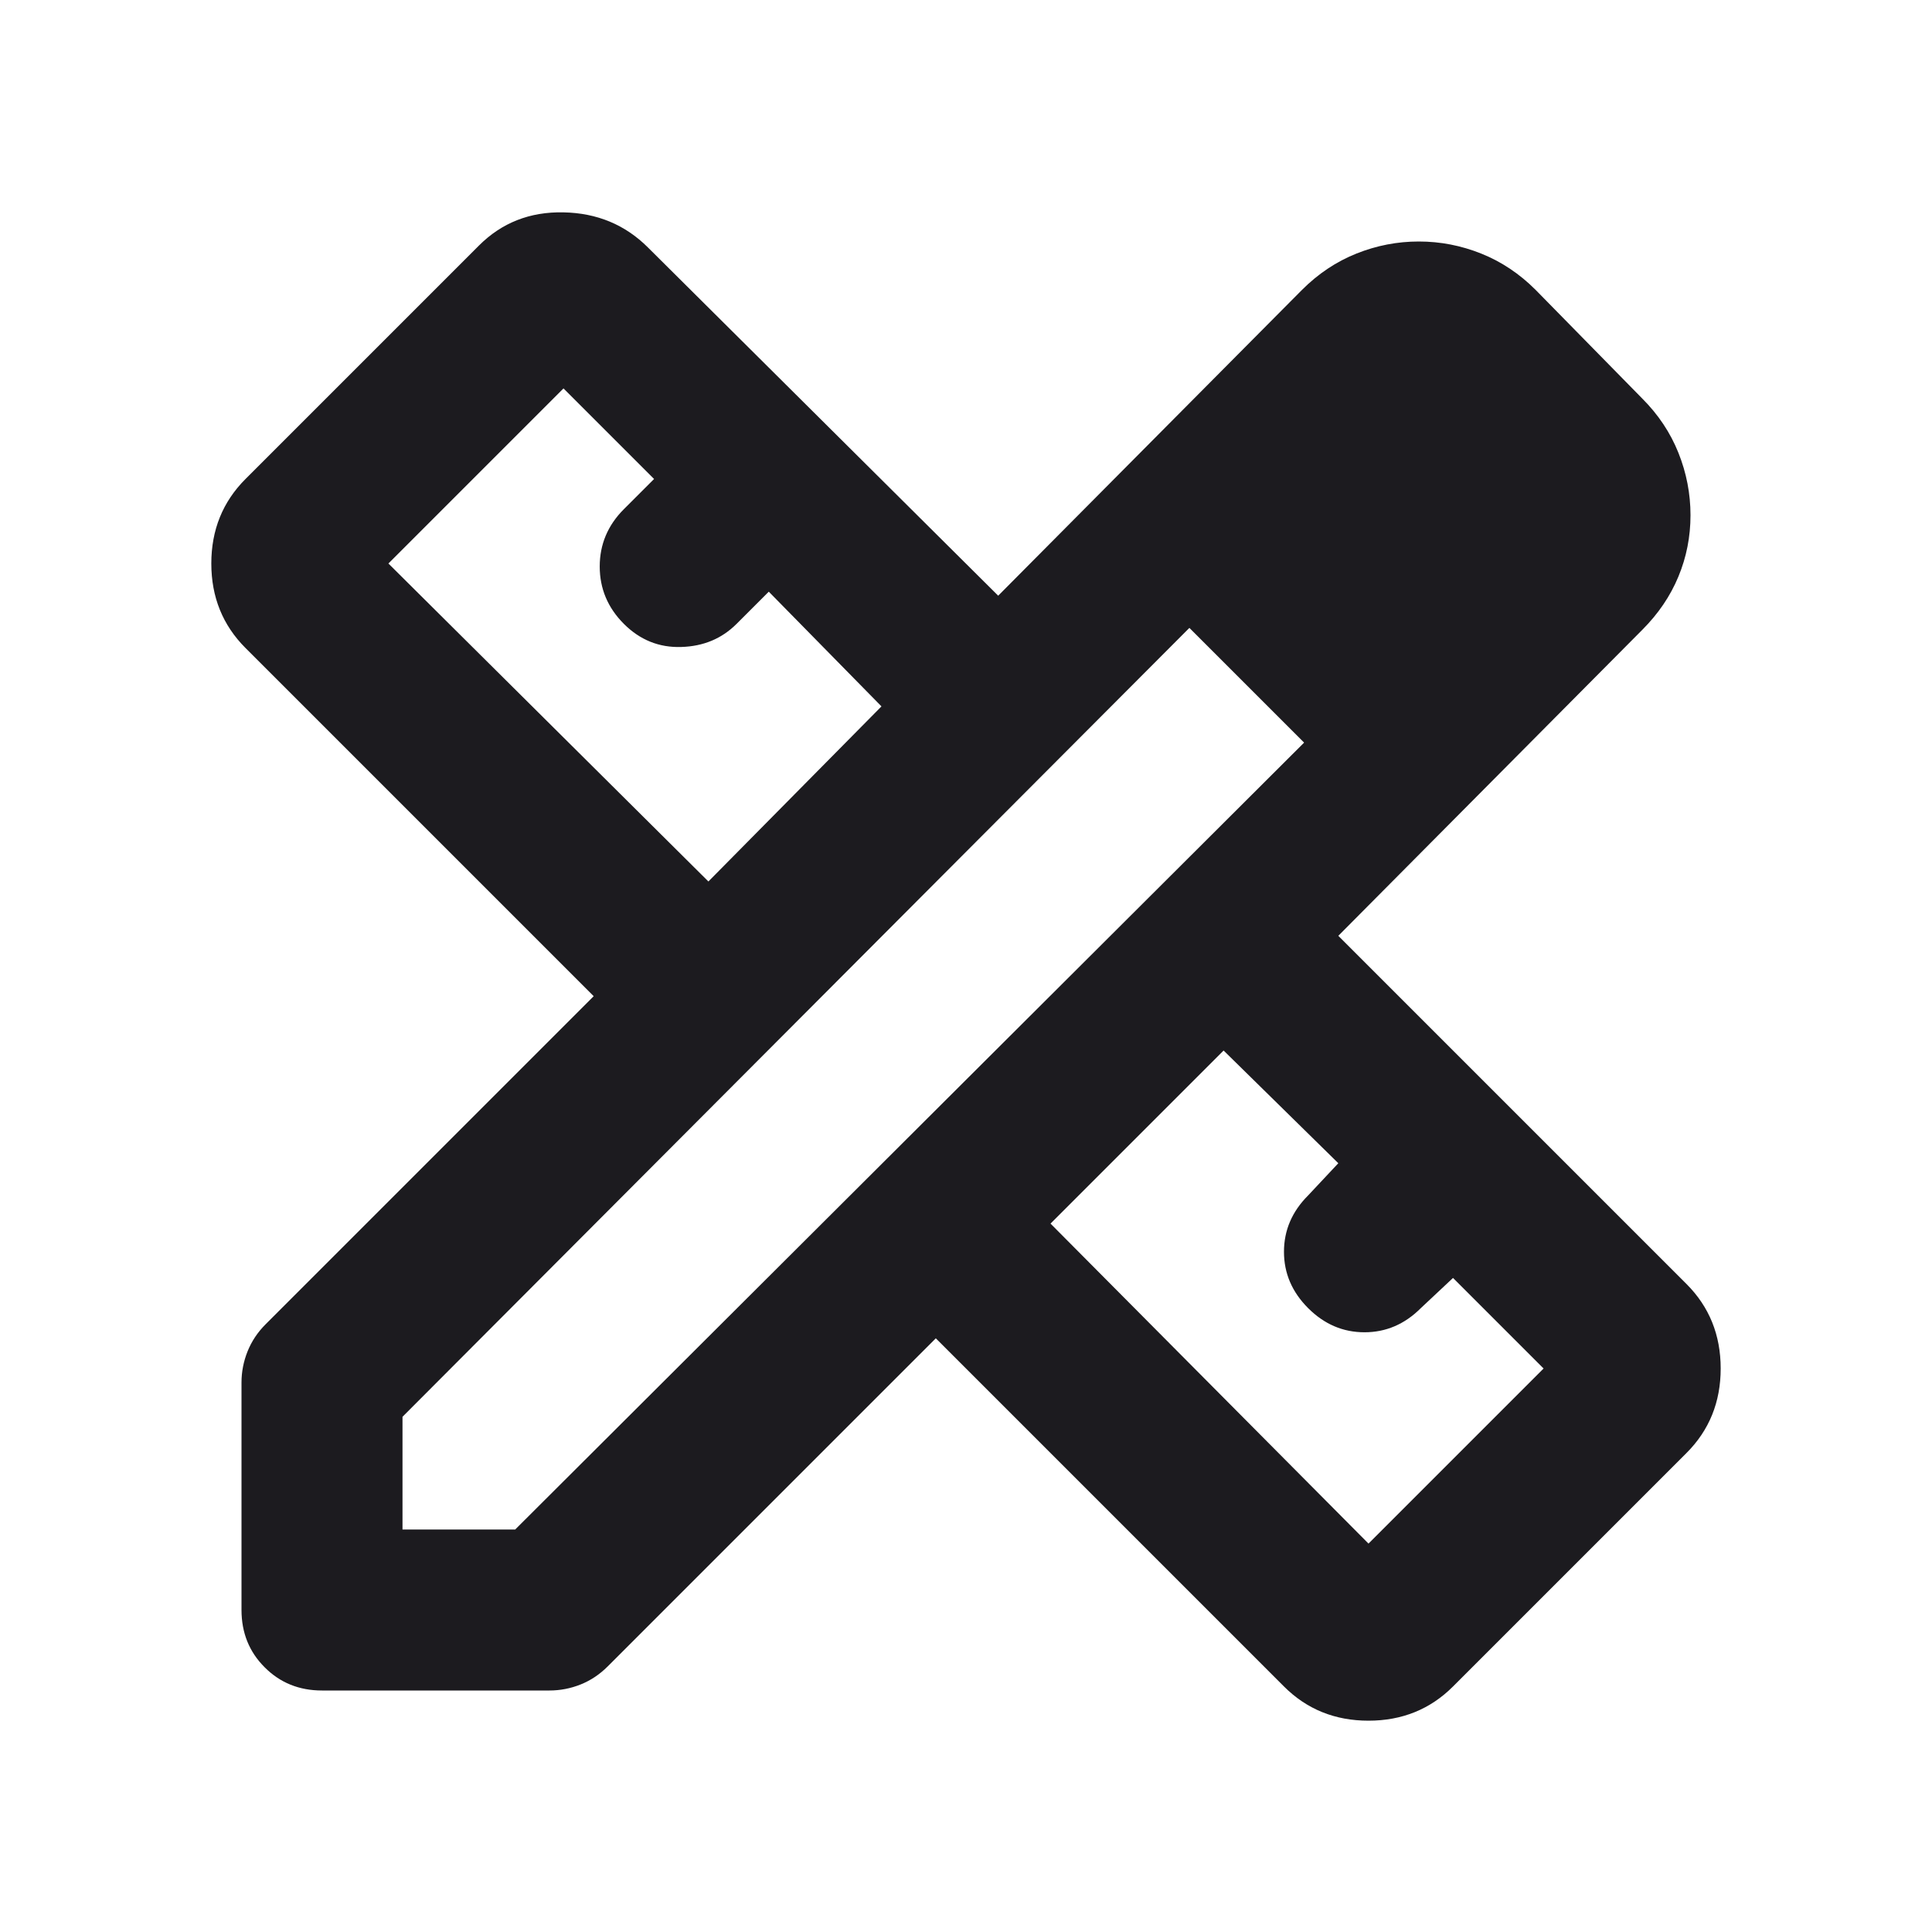 <svg width="24" height="24" viewBox="0 0 24 24" fill="none" xmlns="http://www.w3.org/2000/svg">
<mask id="mask0_144_45" style="mask-type:alpha" maskUnits="userSpaceOnUse" x="0" y="0" width="24" height="24">
<rect width="24" height="24" fill="#D9D9D9"/>
</mask>
<g mask="url(#mask0_144_45)">
<path d="M8.8 10.95L10.95 8.775L9.55 7.35L9.15 7.75C8.967 7.933 8.738 8.029 8.463 8.037C8.188 8.046 7.95 7.95 7.75 7.75C7.55 7.55 7.45 7.312 7.45 7.037C7.45 6.763 7.55 6.525 7.75 6.325L8.125 5.95L7 4.825L4.825 7L8.8 10.95ZM17 19.175L19.175 17L18.05 15.875L17.65 16.25C17.45 16.45 17.217 16.55 16.95 16.55C16.683 16.55 16.45 16.45 16.25 16.25C16.05 16.05 15.95 15.817 15.95 15.55C15.95 15.283 16.05 15.05 16.25 14.85L16.625 14.45L15.2 13.05L13.05 15.2L17 19.175ZM4 21C3.717 21 3.479 20.904 3.288 20.712C3.096 20.521 3 20.283 3 20V17.175C3 17.042 3.025 16.913 3.075 16.788C3.125 16.663 3.2 16.55 3.3 16.45L7.375 12.375L3.05 8.05C2.767 7.767 2.625 7.417 2.625 7C2.625 6.583 2.767 6.233 3.05 5.95L5.95 3.05C6.233 2.767 6.583 2.629 7 2.638C7.417 2.646 7.767 2.792 8.05 3.075L12.4 7.4L16.175 3.6C16.375 3.4 16.6 3.25 16.85 3.15C17.1 3.05 17.358 3 17.625 3C17.892 3 18.15 3.05 18.4 3.15C18.65 3.25 18.875 3.4 19.075 3.6L20.4 4.95C20.6 5.15 20.75 5.375 20.85 5.625C20.95 5.875 21 6.133 21 6.4C21 6.667 20.95 6.921 20.85 7.162C20.75 7.404 20.6 7.625 20.4 7.825L16.625 11.625L20.95 15.95C21.233 16.233 21.375 16.583 21.375 17C21.375 17.417 21.233 17.767 20.95 18.05L18.05 20.95C17.767 21.233 17.417 21.375 17 21.375C16.583 21.375 16.233 21.233 15.95 20.95L11.625 16.625L7.55 20.7C7.45 20.8 7.338 20.875 7.213 20.925C7.088 20.975 6.958 21 6.825 21H4ZM5 19H6.4L16.2 9.225L14.775 7.8L5 17.6V19Z" fill="#1C1B1F"/>
</g>
</svg>
